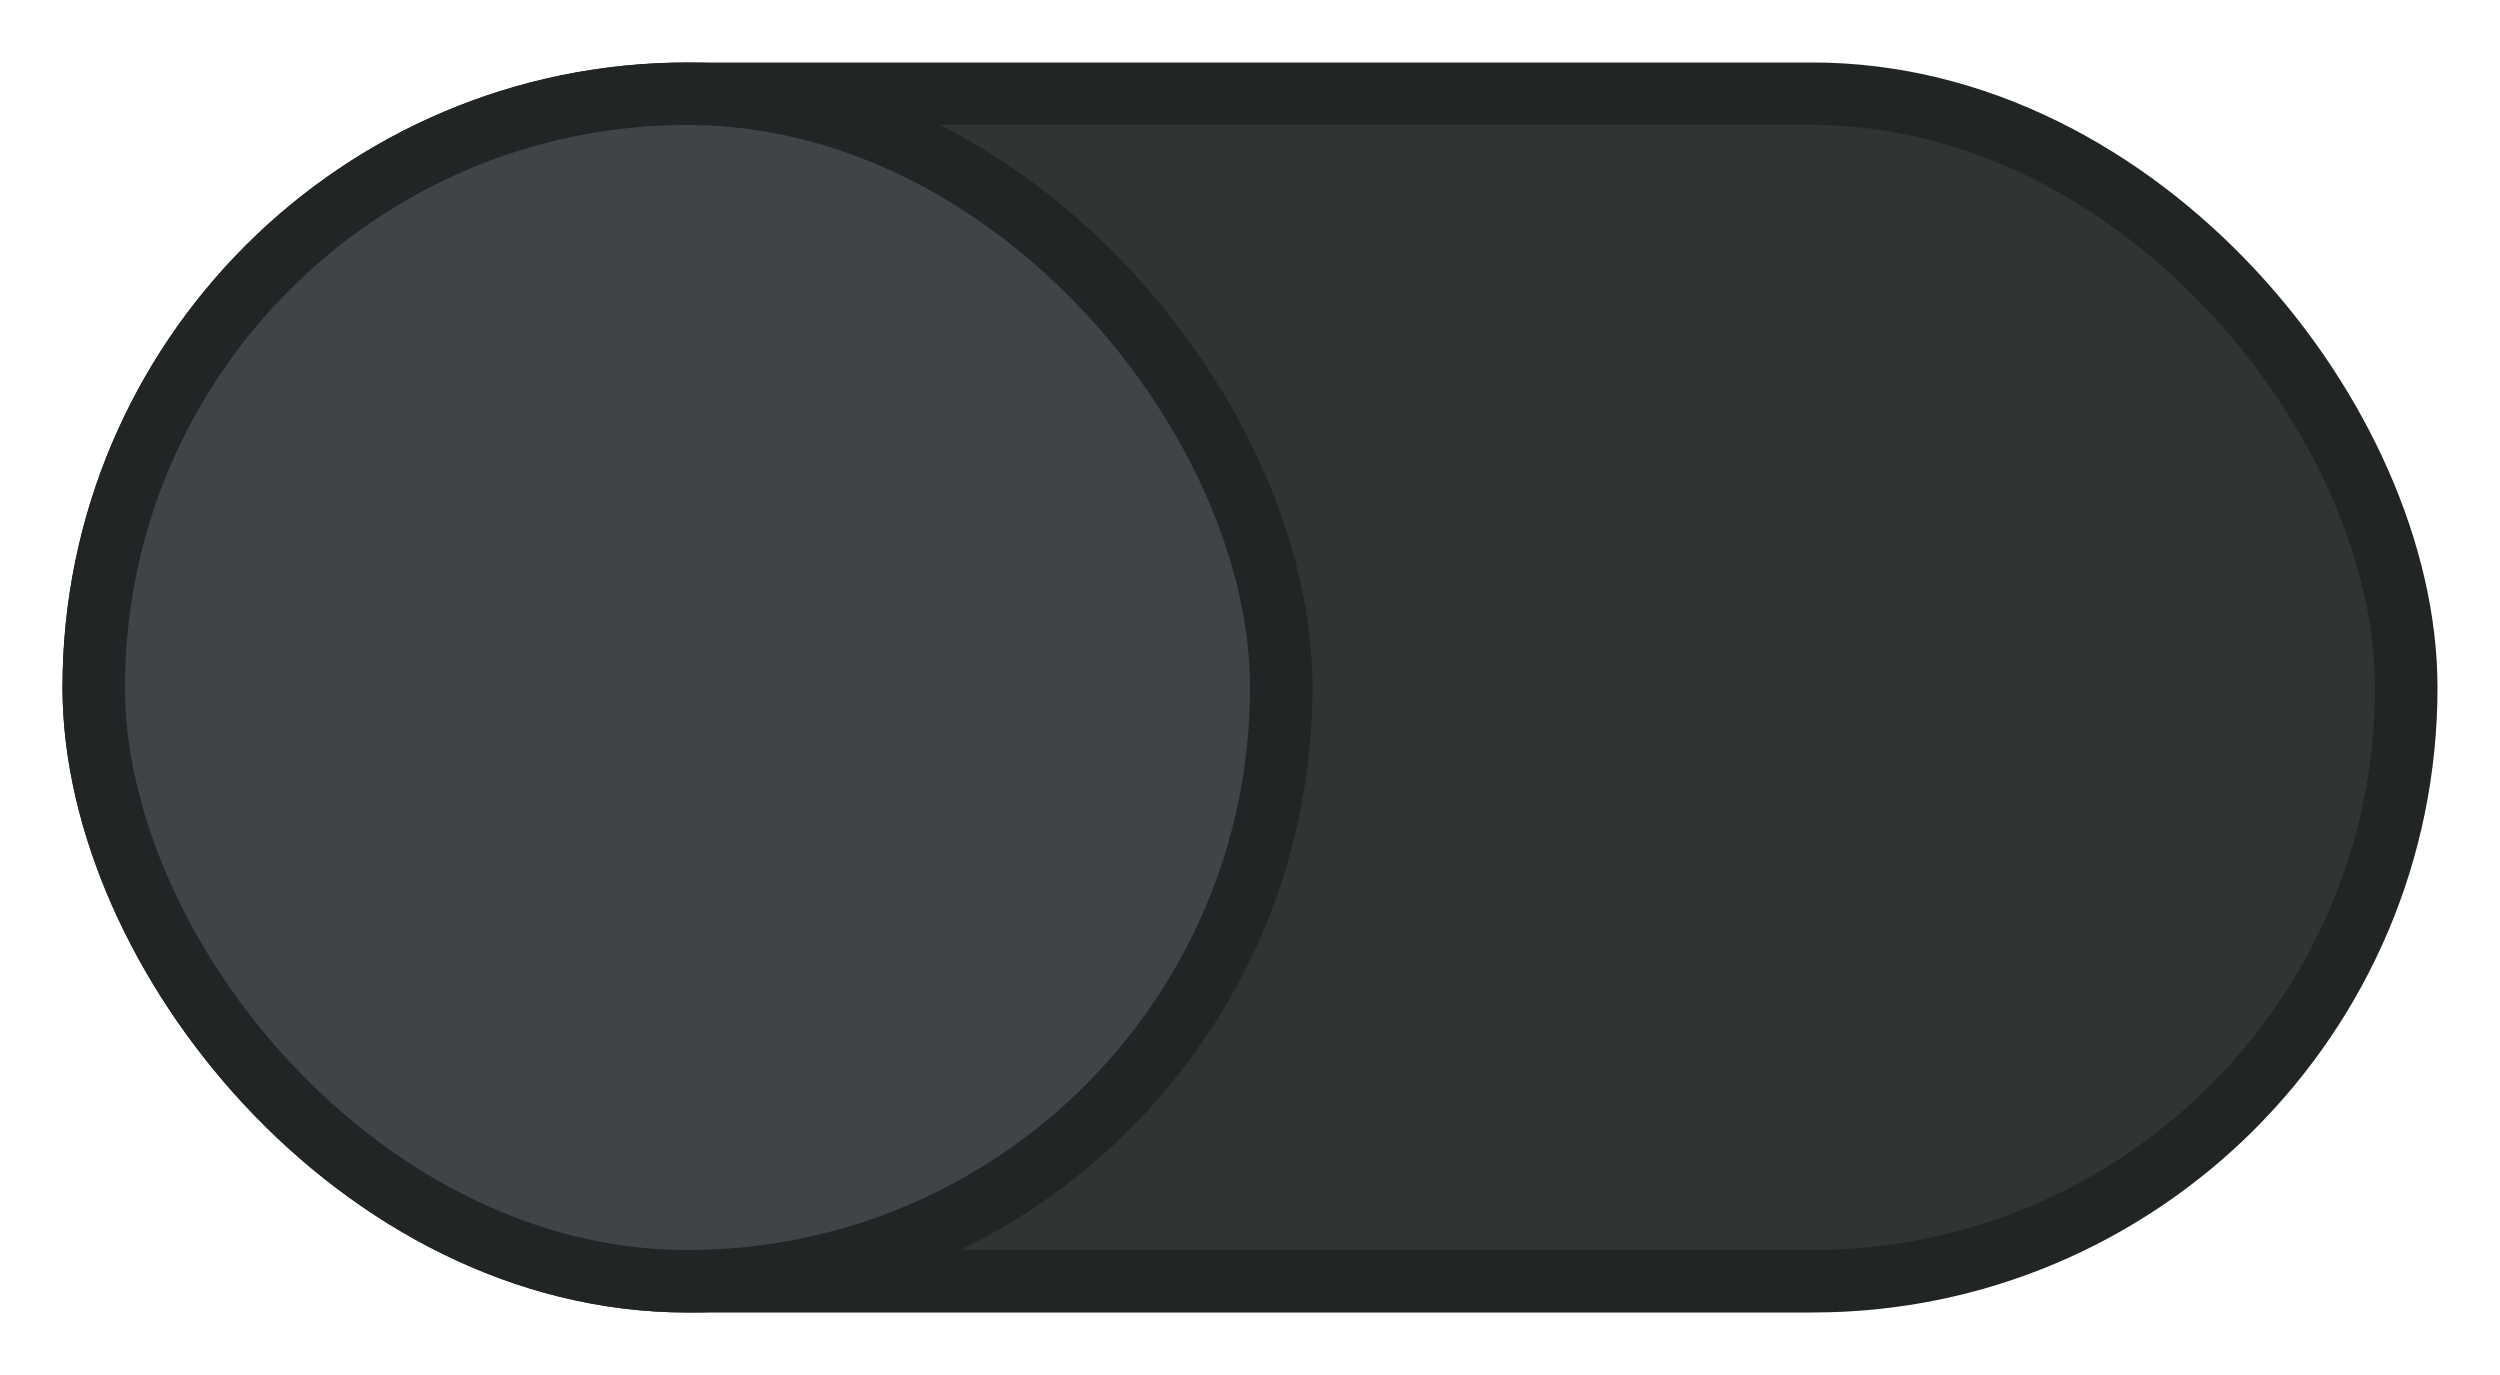 <?xml version="1.0" encoding="UTF-8" standalone="no"?>
<!-- Created with Inkscape (http://www.inkscape.org/) -->

<svg
   xmlns:dc="http://purl.org/dc/elements/1.1/"
   xmlns:cc="http://creativecommons.org/ns#"
   xmlns:rdf="http://www.w3.org/1999/02/22-rdf-syntax-ns#"
   xmlns:svg="http://www.w3.org/2000/svg"
   xmlns="http://www.w3.org/2000/svg"
   xmlns:sodipodi="http://sodipodi.sourceforge.net/DTD/sodipodi-0.dtd"
   xmlns:inkscape="http://www.inkscape.org/namespaces/inkscape"
   width="40"
   height="22"
   viewBox="0 0 40 22"
   version="1.1"
   id="svg8"
   inkscape:version="0.92.3 (2405546, 2018-03-11)"
   sodipodi:docname="toggle-off.svg">
  <defs
     id="defs2">
    <filter
       inkscape:collect="always"
       style="color-interpolation-filters:sRGB"
       id="filter856"
       x="-0.048"
       width="1.096"
       y="-0.048"
       height="1.096">
      <feGaussianBlur
         inkscape:collect="always"
         stdDeviation="0.4"
         id="feGaussianBlur858" />
    </filter>
  </defs>
  <sodipodi:namedview
     id="base"
     pagecolor="#333839"
     bordercolor="#666666"
     borderopacity="1.0"
     inkscape:pageopacity="0"
     inkscape:pageshadow="2"
     inkscape:zoom="8"
     inkscape:cx="10.636114"
     inkscape:cy="4.0310296"
     inkscape:document-units="px"
     inkscape:current-layer="pan-start-symbolic"
     showgrid="false"
     units="px"
     showborder="true"
     inkscape:window-width="1280"
     inkscape:window-height="970"
     inkscape:window-x="1280"
     inkscape:window-y="25"
     inkscape:window-maximized="1">
    <inkscape:grid
       type="xygrid"
       id="grid5177" />
  </sodipodi:namedview>
  <g
     inkscape:label="Layer 1"
     inkscape:groupmode="layer"
     id="layer1"
     transform="translate(0,-495.625)">
    <g
       id="pan-start-symbolic"
       transform="rotate(-90,18,509.625)"
       inkscape:label="#g5187">
      <rect
         style="opacity:1;fill:#2f3435;fill-opacity:1;stroke:#212525;stroke-width:1;stroke-linecap:round;stroke-linejoin:miter;stroke-miterlimit:4;stroke-dasharray:none;stroke-opacity:1"
         id="rect925"
         width="37"
         height="19"
         x="493.125"
         y="-30.5"
         ry="9.5"
         rx="9.5"
         transform="rotate(90)" />
      <rect
         rx="10"
         ry="10"
         y="-31"
         x="492.625"
         height="20"
         width="20"
         id="rect830"
         style="opacity:0.2;fill:#000000;fill-opacity:1;stroke:none;stroke-width:1;stroke-linecap:square;stroke-linejoin:round;stroke-miterlimit:4;stroke-dasharray:none;stroke-opacity:1;filter:url(#filter856)"
         transform="rotate(90)" />
      <rect
         style="opacity:1;fill:#3f4546;fill-opacity:1;stroke:#212525;stroke-width:1;stroke-linecap:square;stroke-linejoin:round;stroke-miterlimit:4;stroke-dasharray:none;stroke-opacity:1"
         id="rect826"
         width="19"
         height="19"
         x="493.125"
         y="-30.5"
         ry="10.5"
         rx="10.5"
         transform="rotate(90)" />
    </g>
  </g>
</svg>
